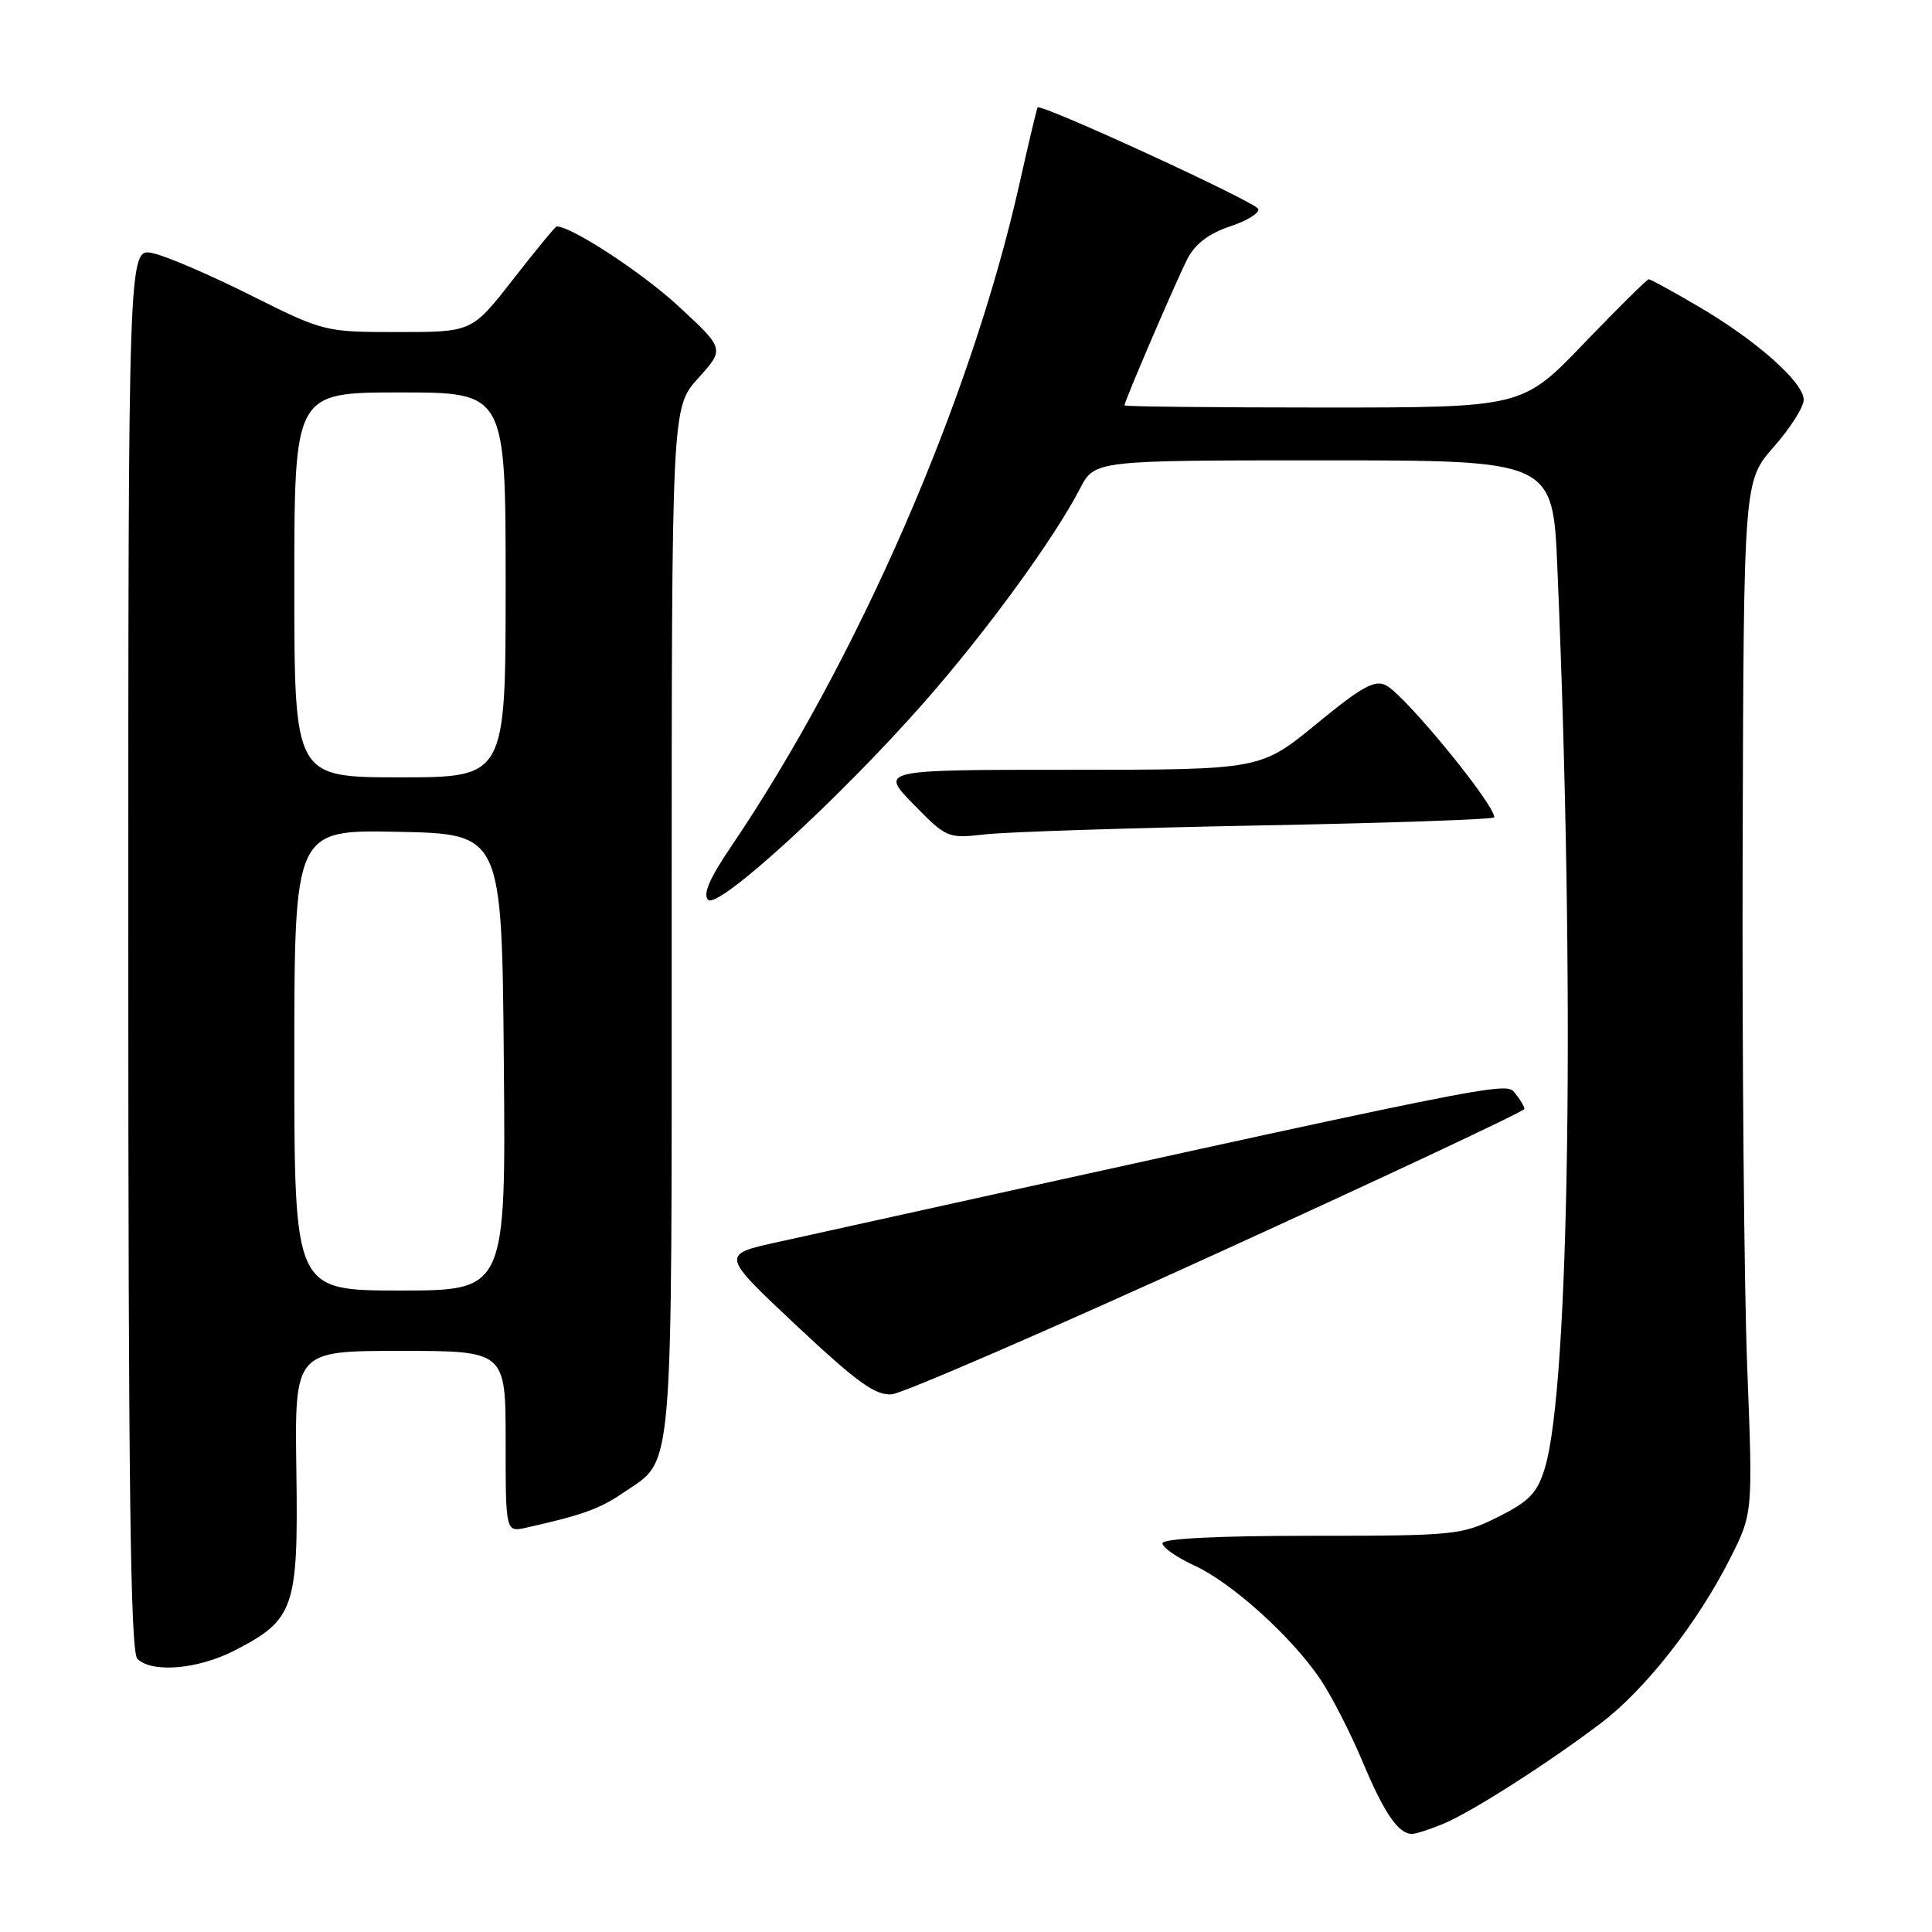 <?xml version="1.0" encoding="UTF-8" standalone="no"?>
<!DOCTYPE svg PUBLIC "-//W3C//DTD SVG 1.1//EN" "http://www.w3.org/Graphics/SVG/1.1/DTD/svg11.dtd" >
<svg xmlns="http://www.w3.org/2000/svg" xmlns:xlink="http://www.w3.org/1999/xlink" version="1.1" viewBox="0 0 256 256">
 <g >
 <path fill="currentColor"
d=" M 191.28 241.65 C 195.10 240.04 205.12 233.64 212.15 228.31 C 218.01 223.87 224.96 215.01 229.24 206.52 C 232.27 200.53 232.27 200.53 231.51 181.02 C 231.10 170.28 230.83 139.51 230.91 112.63 C 231.05 63.75 231.05 63.75 235.02 59.23 C 237.21 56.75 239.00 53.93 239.00 52.98 C 239.00 50.67 232.76 45.13 225.09 40.63 C 221.68 38.63 218.70 37.00 218.47 37.00 C 218.24 37.00 214.37 40.83 209.88 45.50 C 201.72 54.00 201.72 54.00 175.36 54.00 C 160.86 54.00 149.00 53.87 149.00 53.72 C 149.00 53.15 155.91 37.07 157.36 34.26 C 158.36 32.33 160.23 30.91 162.96 30.01 C 165.21 29.27 166.91 28.23 166.73 27.69 C 166.43 26.79 137.92 13.67 137.49 14.24 C 137.38 14.38 136.28 19.00 135.05 24.50 C 128.64 53.02 113.62 87.48 96.76 112.35 C 94.02 116.39 93.11 118.51 93.83 119.23 C 95.14 120.54 111.19 105.86 122.50 93.01 C 130.70 83.68 139.66 71.40 143.10 64.75 C 145.04 61.00 145.04 61.00 175.40 61.00 C 205.76 61.00 205.76 61.00 206.36 75.25 C 208.72 130.60 207.98 183.65 204.71 194.50 C 203.70 197.84 202.67 198.91 198.50 201.00 C 193.67 203.41 192.82 203.50 173.75 203.50 C 161.23 203.50 154.01 203.87 154.03 204.50 C 154.04 205.05 155.95 206.38 158.28 207.45 C 163.26 209.75 171.14 216.87 174.95 222.50 C 176.43 224.70 178.94 229.60 180.53 233.39 C 183.41 240.26 185.28 243.00 187.10 243.00 C 187.63 243.00 189.51 242.39 191.28 241.65 Z  M 30.98 218.75 C 39.02 214.64 39.53 213.16 39.27 194.91 C 39.04 179.00 39.04 179.00 53.02 179.00 C 67.00 179.00 67.00 179.00 67.00 191.02 C 67.00 203.04 67.00 203.04 69.75 202.42 C 77.12 200.77 79.49 199.92 82.52 197.84 C 89.36 193.16 89.00 197.42 89.00 122.10 C 89.00 54.01 89.00 54.01 92.51 50.12 C 96.02 46.23 96.02 46.23 89.92 40.59 C 85.14 36.16 75.74 30.00 73.76 30.00 C 73.59 30.00 71.00 33.15 68.00 37.00 C 62.54 44.00 62.54 44.00 52.75 44.00 C 43.04 44.00 42.89 43.96 33.23 39.13 C 27.88 36.45 22.04 33.93 20.25 33.55 C 17.00 32.84 17.00 32.84 17.00 125.72 C 17.00 196.63 17.28 218.88 18.20 219.80 C 20.10 221.70 26.18 221.20 30.98 218.75 Z  M 161.42 166.00 C 183.73 155.82 201.98 147.25 201.99 146.94 C 201.99 146.63 201.44 145.69 200.75 144.85 C 199.47 143.27 200.45 143.07 103.01 164.59 C 95.52 166.24 95.52 166.24 105.51 175.62 C 113.58 183.19 116.02 184.95 118.18 184.75 C 119.66 184.61 139.12 176.18 161.42 166.00 Z  M 166.75 109.38 C 183.94 109.06 198.00 108.57 198.00 108.30 C 198.00 106.53 186.27 92.21 183.69 90.83 C 182.18 90.02 180.49 90.95 174.44 95.92 C 167.03 102.00 167.03 102.00 141.81 102.00 C 116.58 102.00 116.58 102.00 121.04 106.57 C 125.41 111.05 125.60 111.12 130.50 110.56 C 133.25 110.24 149.56 109.71 166.75 109.38 Z  M 39.00 140.47 C 39.00 109.94 39.00 109.94 52.75 110.22 C 66.50 110.50 66.50 110.50 66.76 140.75 C 67.03 171.00 67.03 171.00 53.01 171.00 C 39.00 171.00 39.00 171.00 39.00 140.47 Z  M 39.00 77.50 C 39.00 52.00 39.00 52.00 53.00 52.00 C 67.00 52.00 67.00 52.00 67.00 77.50 C 67.00 103.00 67.00 103.00 53.00 103.00 C 39.00 103.00 39.00 103.00 39.00 77.50 Z "/>
</g>
</svg>